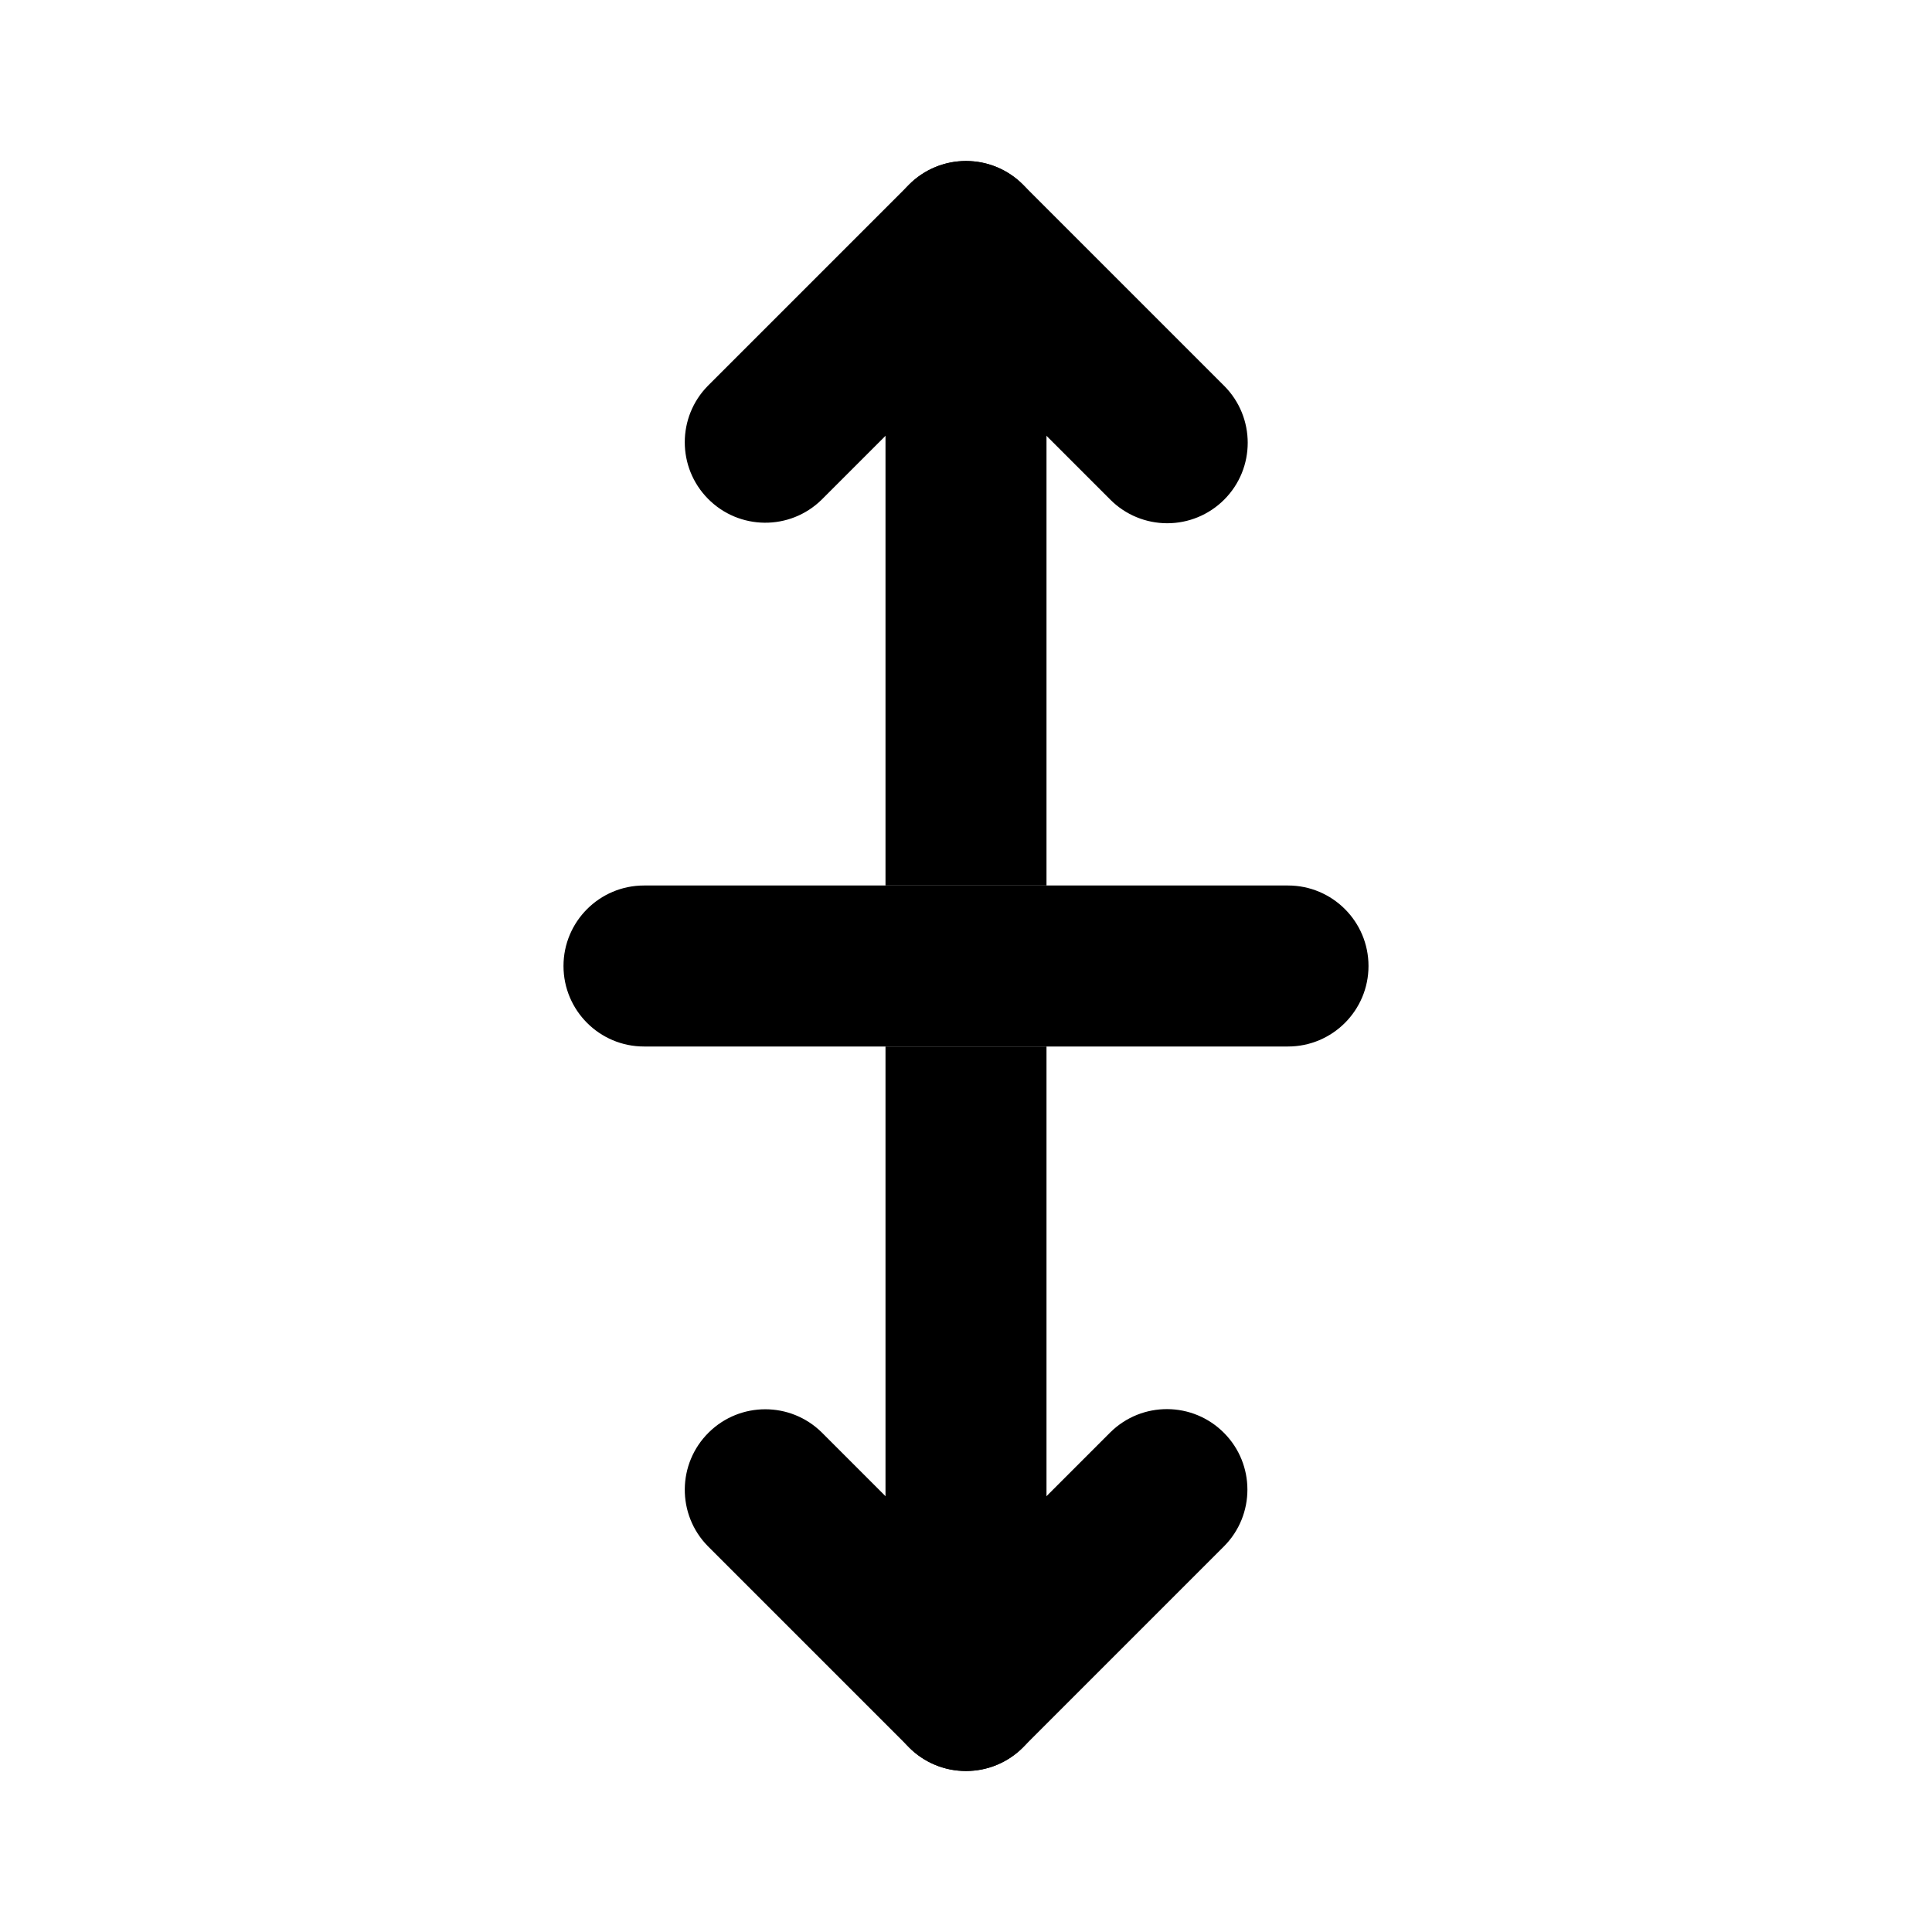 <svg xmlns="http://www.w3.org/2000/svg" width="24" height="24" viewBox="0 0 24 24">
    <path class="pr-icon-primary" d="M14.5,6.5c-0.265,0-0.52-0.105-0.707-0.293L12,4.414L10.207,6.207C9.813,6.594,9.18,6.588,8.793,6.194c-0.382-0.389-0.382-1.012,0-1.401l2.5-2.5c0.39-0.39,1.023-0.391,1.414-0c0,0,0,0,0,0l2.5,2.5c0.39,0.391,0.39,1.024-0,1.414C15.019,6.395,14.765,6.5,14.5,6.5z M12,22c-0.265,0-0.52-0.105-0.707-0.293l-2.5-2.5c-0.387-0.394-0.381-1.027,0.013-1.414c0.389-0.382,1.012-0.382,1.401,0L12,19.586l1.793-1.793c0.393-0.388,1.026-0.384,1.414,0.009c0.385,0.389,0.385,1.016-0,1.405l-2.5,2.5C12.52,21.895,12.265,22,12,22z"></path>
    <path class="pr-icon-tertiary" d="M16,13H8c-0.552,0-1-0.448-1-1s0.448-1,1-1h8c0.552,0,1,0.448,1,1S16.552,13,16,13z"></path>
    <path class="pr-icon-primary" d="M13 11V3c0-.552-.448-1-1-1s-1 .448-1 1v8H13zM11 13v8c0 0 0 0 0 .001 0.0.552.448 1 1 .999 0 0 0 0 .001 0 .552-0.0 1-.448.999-1v-8H11z"></path>
</svg>
